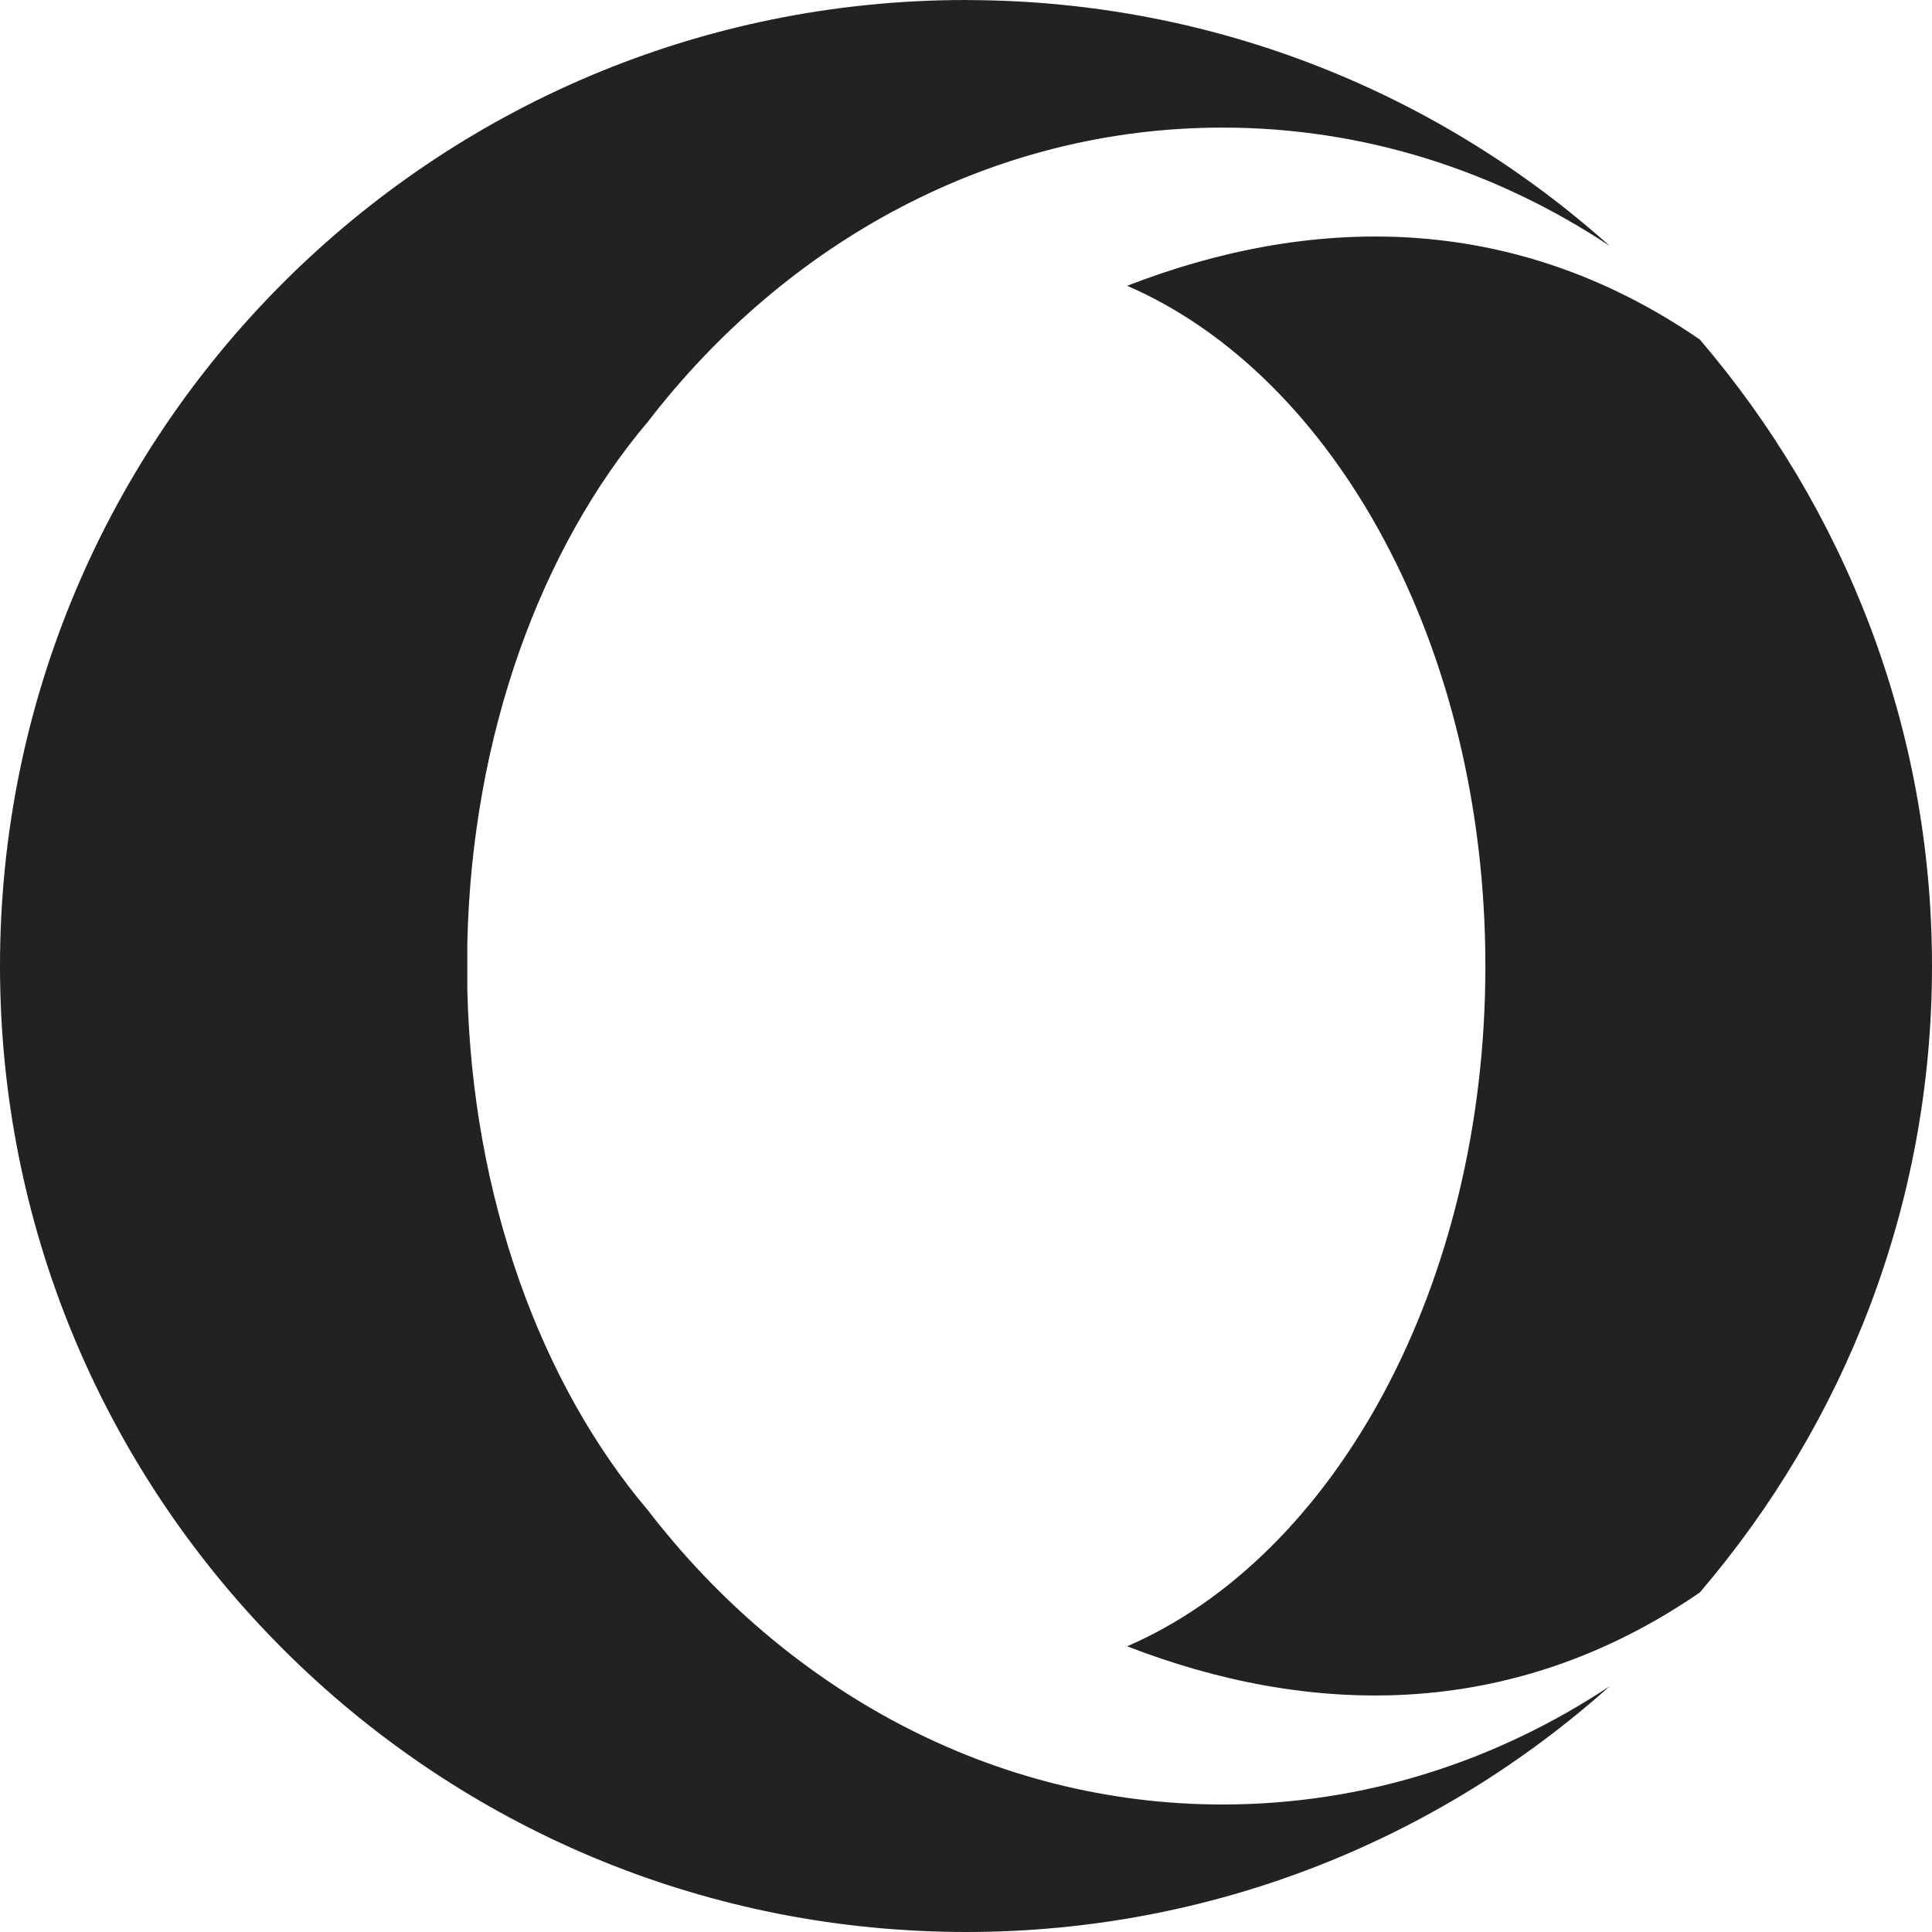 <?xml version="1.0" encoding="utf-8"?>
<!-- Generator: Adobe Illustrator 19.2.1, SVG Export Plug-In . SVG Version: 6.00 Build 0)  -->
<!DOCTYPE svg PUBLIC "-//W3C//DTD SVG 1.1//EN" "http://www.w3.org/Graphics/SVG/1.1/DTD/svg11.dtd">
<svg version="1.1" id="Layer_1" xmlns="http://www.w3.org/2000/svg" xmlns:xlink="http://www.w3.org/1999/xlink" x="0px" y="0px"
	 width="24px" height="24px" viewBox="0 0 24 24" enable-background="new 0 0 24 24" xml:space="preserve">
<path fill="#222221" d="M14.002,3.55c2.578,1.118,4.45,4.478,4.45,8.451c0,3.972-1.872,7.333-4.45,8.45
	c2.23,0.864,4.752,0.954,7.114-0.669C22.908,17.686,24,14.974,24,12s-1.092-5.686-2.884-7.782
	C18.755,2.595,16.233,2.685,14.002,3.55z"/>
<path fill="#222221" d="M8.05,18.763c-1.327-1.566-2.186-3.882-2.245-6.48c0-0.007,0-0.559,0-0.565
	c0.058-2.598,0.918-4.914,2.244-6.48c1.722-2.236,4.281-3.653,7.138-3.653c1.758,0,3.403,0.537,4.809,1.47
	c-2.112-1.89-4.898-3.043-7.953-3.054C12.03,0,12.015,0,12,0C5.373,0,0,5.373,0,12c0,6.436,5.067,11.688,11.429,11.986
	C11.618,23.995,11.808,24,12,24c3.072,0,5.874-1.155,7.997-3.054c-1.406,0.933-3.051,1.47-4.809,1.47
	C12.331,22.416,9.772,20.998,8.05,18.763z"/>
</svg>

